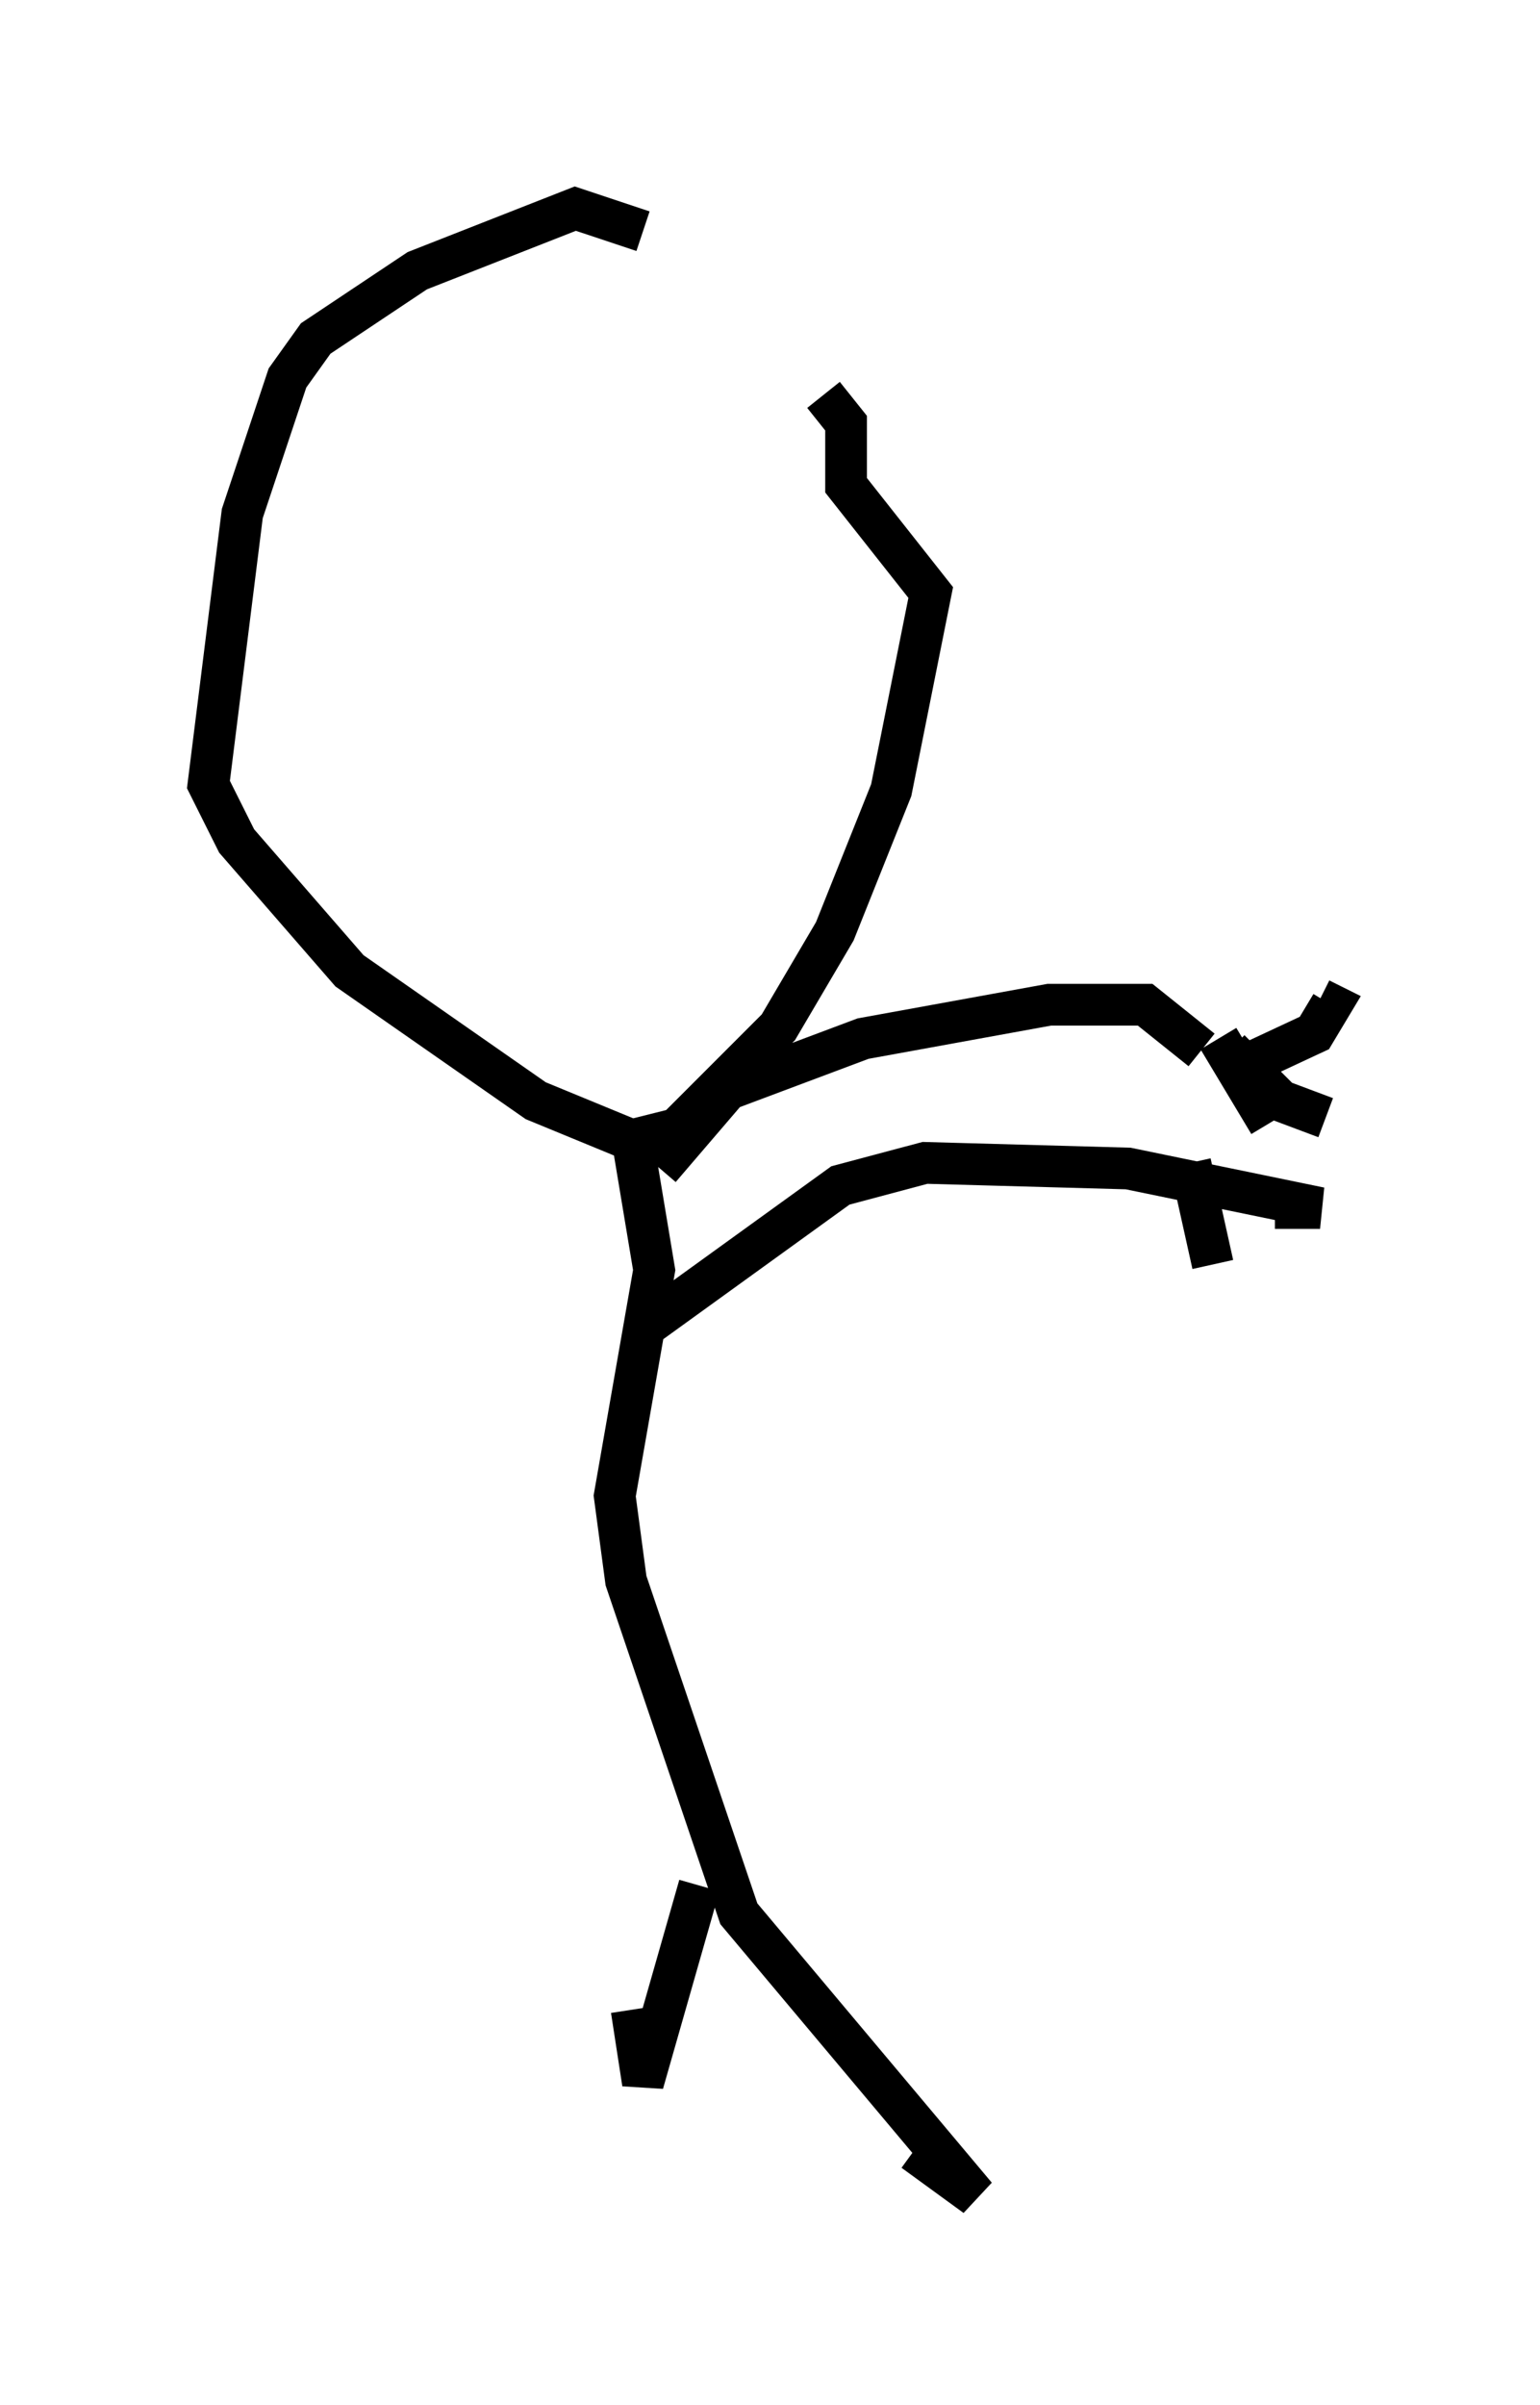 <?xml version="1.0" encoding="utf-8" ?>
<svg baseProfile="full" height="57.631" version="1.1" width="36.928" xmlns="http://www.w3.org/2000/svg" xmlns:ev="http://www.w3.org/2001/xml-events" xmlns:xlink="http://www.w3.org/1999/xlink"><defs /><rect fill="white" height="57.631" width="36.928" x="0" y="0" /><path d="M21.238, 10.277 m-5.819, -4.736 l-1.624, -0.541 -3.789, 1.488 l-2.436, 1.624 -0.677, 0.947 l-1.083, 3.248 -0.812, 6.495 l0.677, 1.353 2.706, 3.112 l4.465, 3.112 2.3, 0.947 l1.083, -0.271 2.436, -2.436 l1.353, -2.3 1.353, -3.383 l0.947, -4.736 -2.03, -2.571 l0.0, -1.488 -0.541, -0.677 m-4.601, 17.726 l0.541, 3.248 -0.947, 5.413 l0.271, 2.03 2.706, 7.984 l5.683, 6.766 -1.488, -1.083 m-5.142, -6.36 l-1.353, 4.736 -0.271, -1.759 m0.677, -20.162 l1.624, -1.894 3.248, -1.218 l4.465, -0.812 2.3, 0.0 l1.353, 1.083 m-13.532, 6.766 l4.871, -3.518 2.03, -0.541 l4.871, 0.135 4.601, 0.947 l-1.083, 0.0 m-2.03, -1.083 l0.541, 2.436 m0.406, -4.601 l2.03, -0.947 0.406, -0.677 l-0.271, -0.135 m-2.436, 0.947 l1.218, 2.03 m-0.947, -1.759 l1.218, 1.218 1.083, 0.406 " fill="none" stroke="black" stroke-width="1" /></svg>